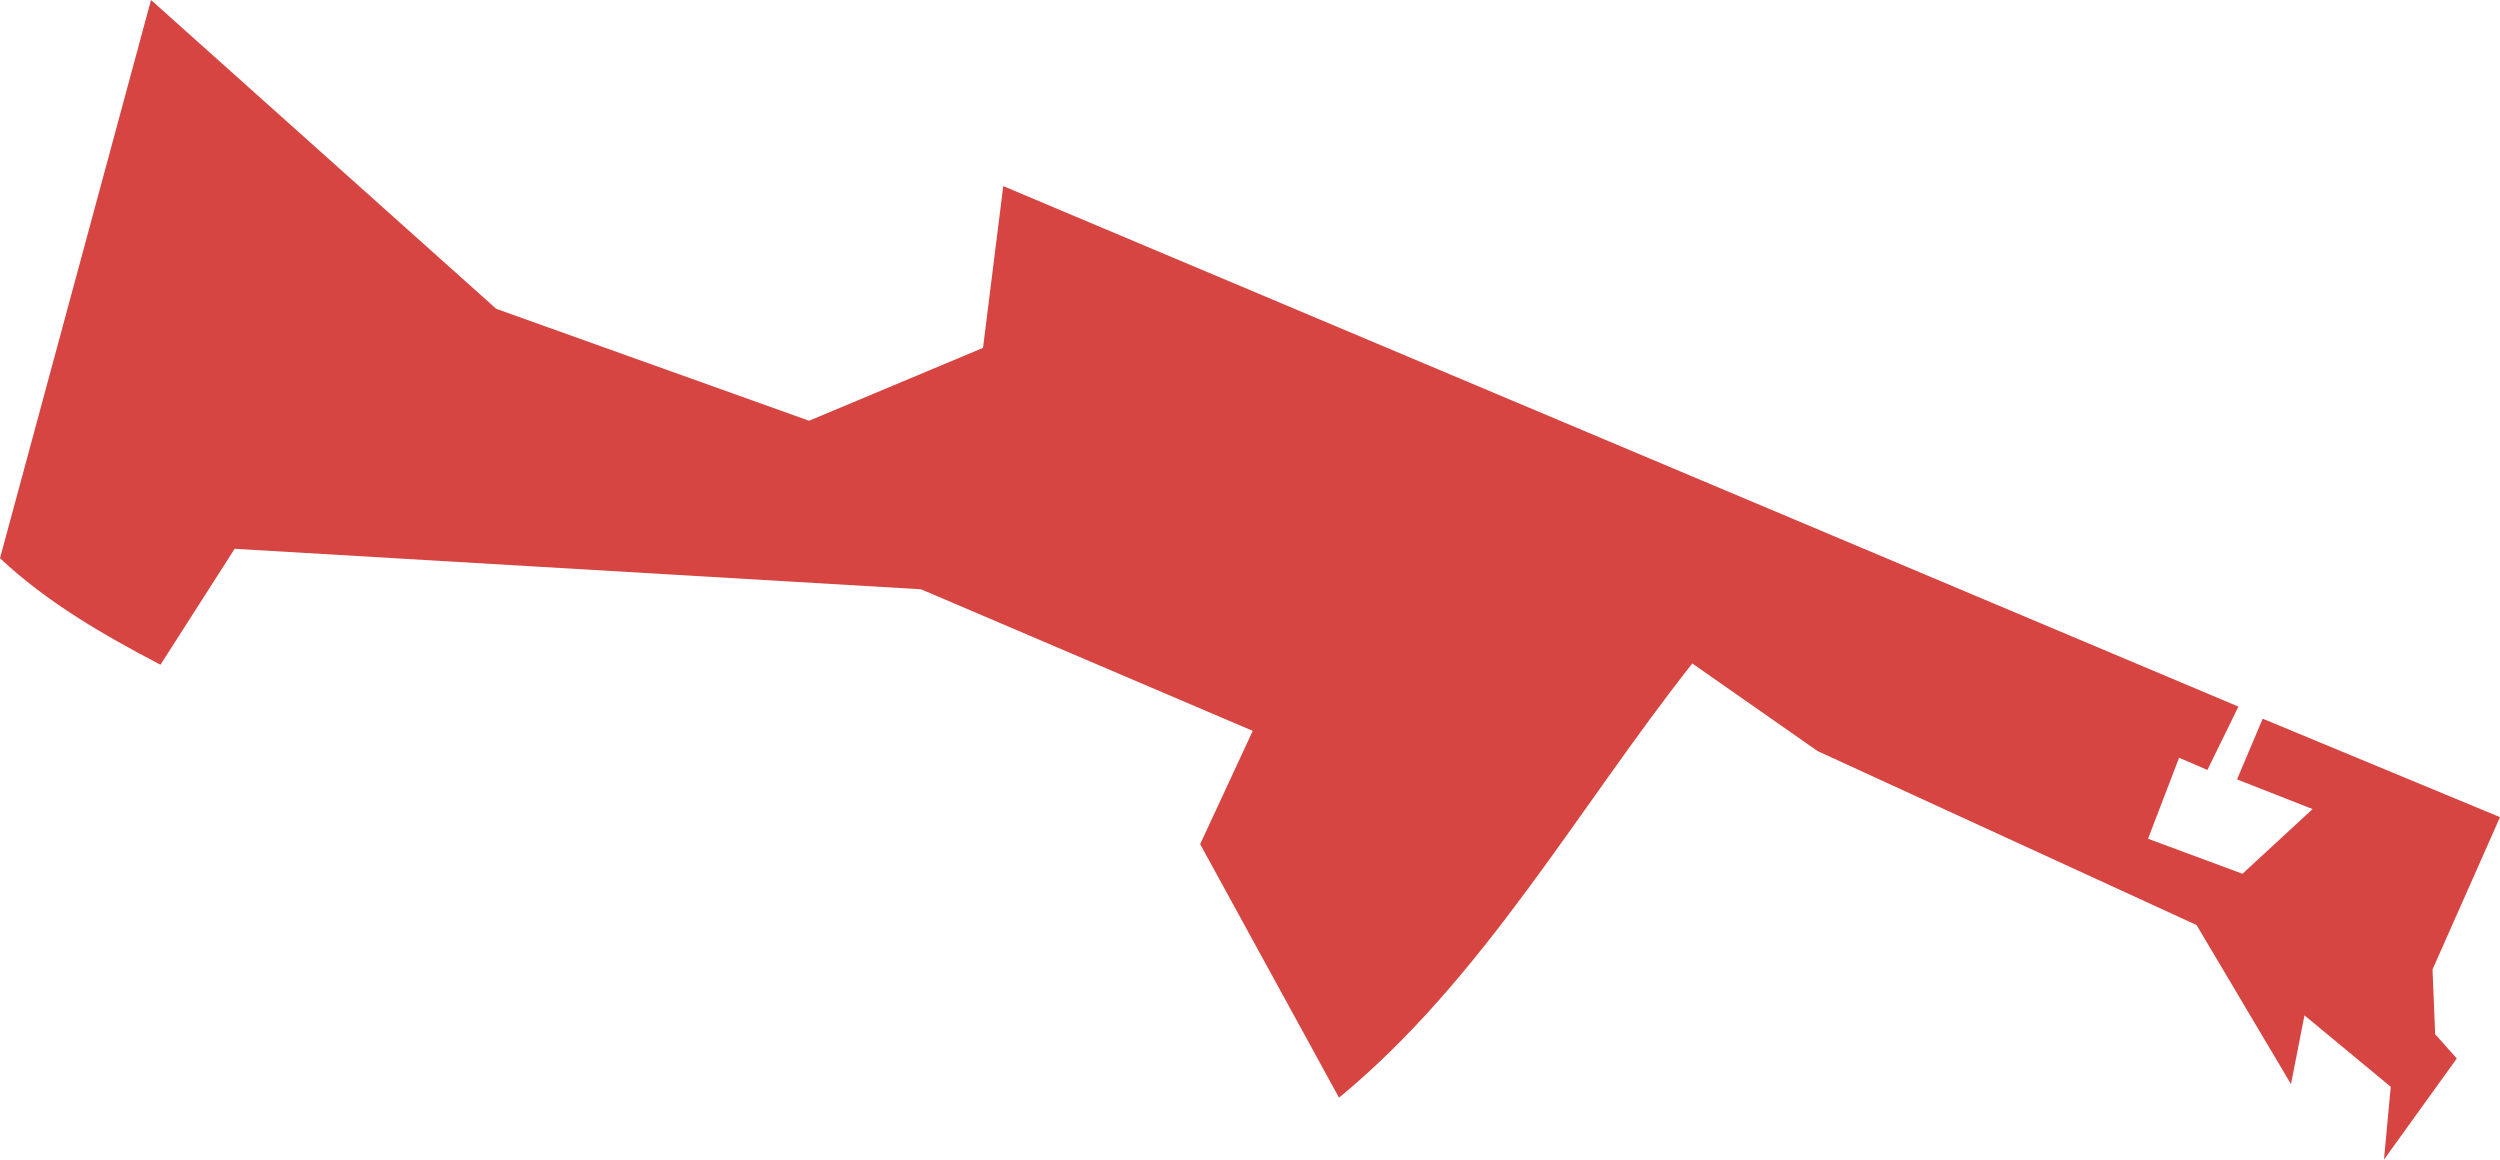 <?xml version="1.0" encoding="UTF-8" standalone="no"?>
<svg
   xmlns:dc="http://purl.org/dc/elements/1.1/"
   xmlns:cc="http://creativecommons.org/ns#"
   xmlns:rdf="http://www.w3.org/1999/02/22-rdf-syntax-ns#"
   xmlns:svg="http://www.w3.org/2000/svg"
   xmlns="http://www.w3.org/2000/svg"
   xmlns:sodipodi="http://sodipodi.sourceforge.net/DTD/sodipodi-0.dtd"
   xmlns:inkscape="http://www.inkscape.org/namespaces/inkscape"
   version="1.0"
   width="32.858"
   height="15.242"
   id="svg2"
   sodipodi:docname="PA_13.svg"
   inkscape:version="0.92.2 5c3e80d, 2017-08-06">
  <defs
     id="defs38" />
  <sodipodi:namedview
     pagecolor="#ffffff"
     bordercolor="#666666"
     borderopacity="1"
     objecttolerance="10"
     gridtolerance="10"
     guidetolerance="10"
     inkscape:pageopacity="0"
     inkscape:pageshadow="2"
     inkscape:window-width="640"
     inkscape:window-height="480"
     id="namedview36"
     showgrid="false"
     inkscape:zoom="0.12542268"
     inkscape:cx="-1000.1779"
     inkscape:cy="-255.12815"
     inkscape:window-x="0"
     inkscape:window-y="0"
     inkscape:window-maximized="0"
     inkscape:current-layer="svg2" />
  <path
     d="M 1.985,0 0,7.337 c 0.615,0.578 1.35,1.002 2.109,1.4 l 0.975,-1.524 9.021,0.532 4.36,1.861 -0.691,1.489 1.825,3.332 c 1.896,-1.562 3.13,-3.79 4.643,-5.707 l 1.648,1.152 4.98,2.286 1.241,2.091 0.177,-0.904 1.134,0.939 -0.089,0.957 0.957,-1.329 -0.284,-0.319 -0.035,-0.851 L 32.858,10.74 29.739,9.446 29.402,10.244 30.395,10.634 29.473,11.484 28.232,11.024 28.64,9.96 c 0.181,0.075 0.372,0.16 0.372,0.16 L 29.42,9.287 13.186,2.446 12.92,4.572 10.634,5.53 6.522,4.059 Z"
     style="fill:#D64541;fill-opacity:1"
     id="PA_13"
     inkscape:connector-curvature="0" />
</svg>
